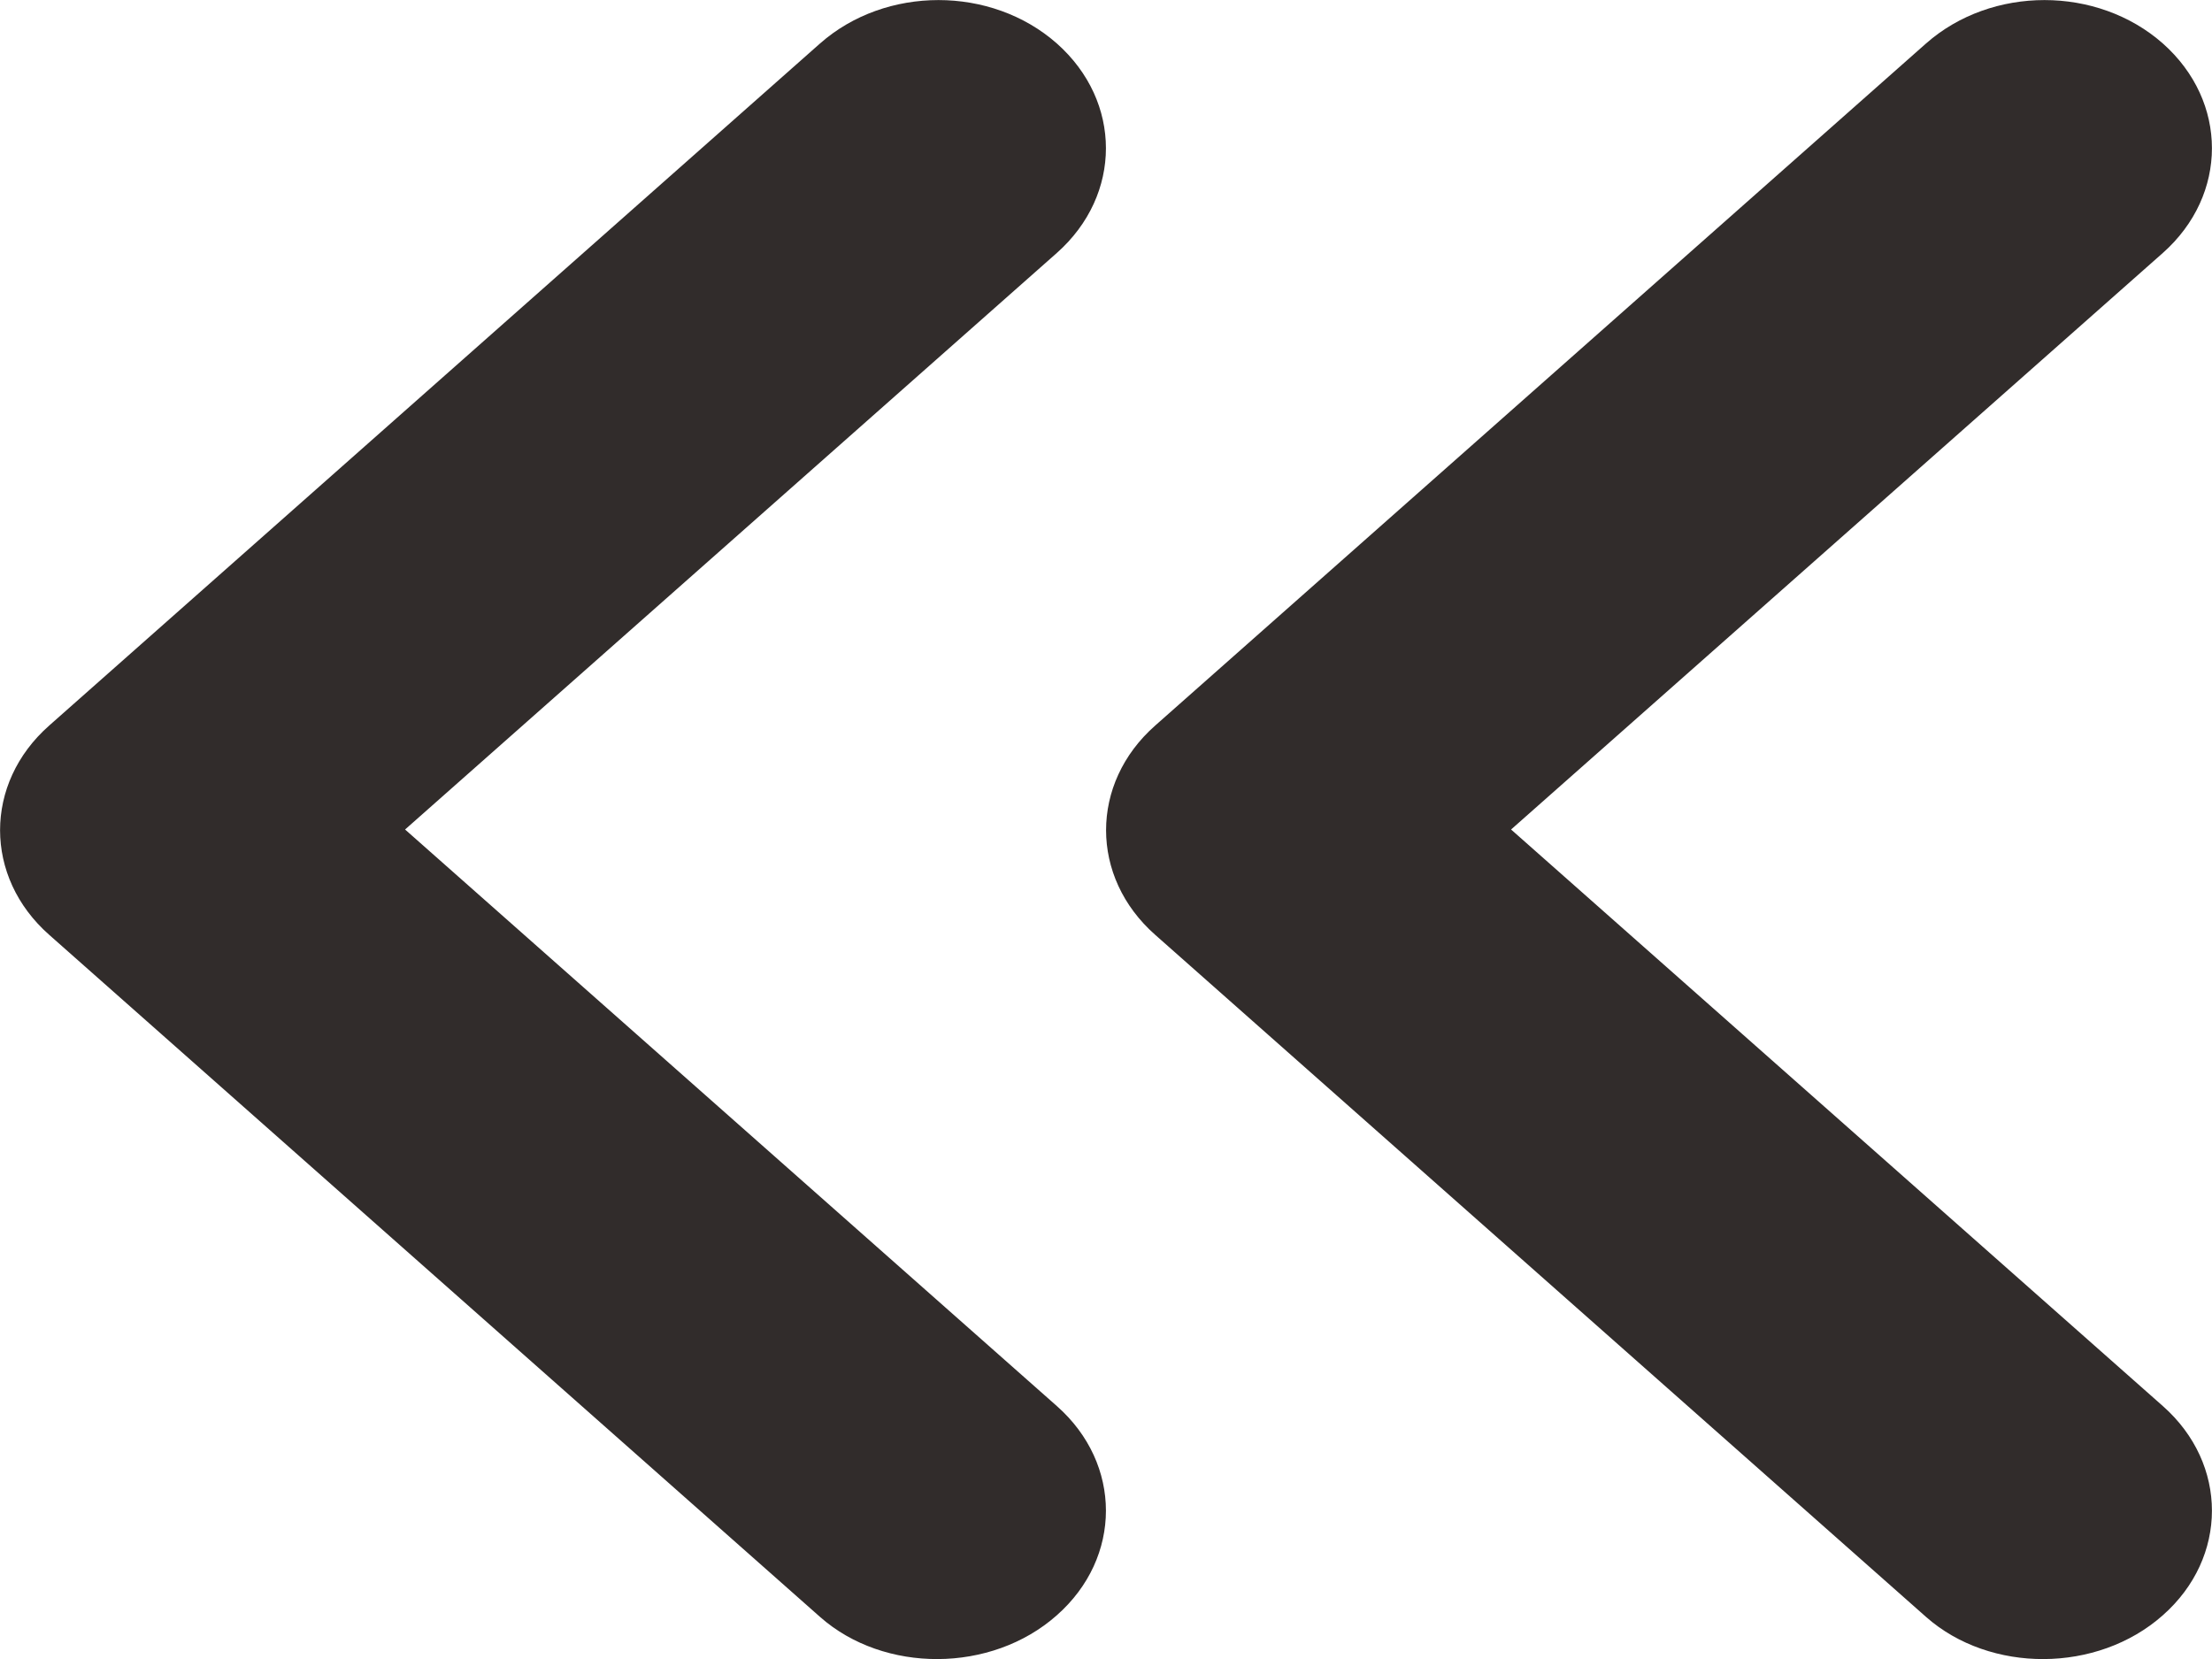 <svg width="8" height="6" viewBox="0 0 8 6" fill="none" xmlns="http://www.w3.org/2000/svg">
<path d="M3.822 5.842C4.059 5.633 4.059 5.294 3.822 5.085L1.465 3L3.822 0.915C4.059 0.705 4.059 0.367 3.822 0.157C3.585 -0.052 3.203 -0.052 2.966 0.157L0.178 2.624C-0.059 2.833 -0.059 3.172 0.178 3.381L2.966 5.848C3.197 6.052 3.585 6.052 3.822 5.842Z" fill="#312C2B"/>
<path d="M7.822 5.842C8.059 5.633 8.059 5.294 7.822 5.085L5.465 3L7.822 0.915C8.059 0.705 8.059 0.367 7.822 0.157C7.585 -0.052 7.203 -0.052 6.966 0.157L4.178 2.624C3.941 2.833 3.941 3.172 4.178 3.381L6.966 5.848C7.197 6.052 7.585 6.052 7.822 5.842Z" fill="#312C2B"/>
</svg>
